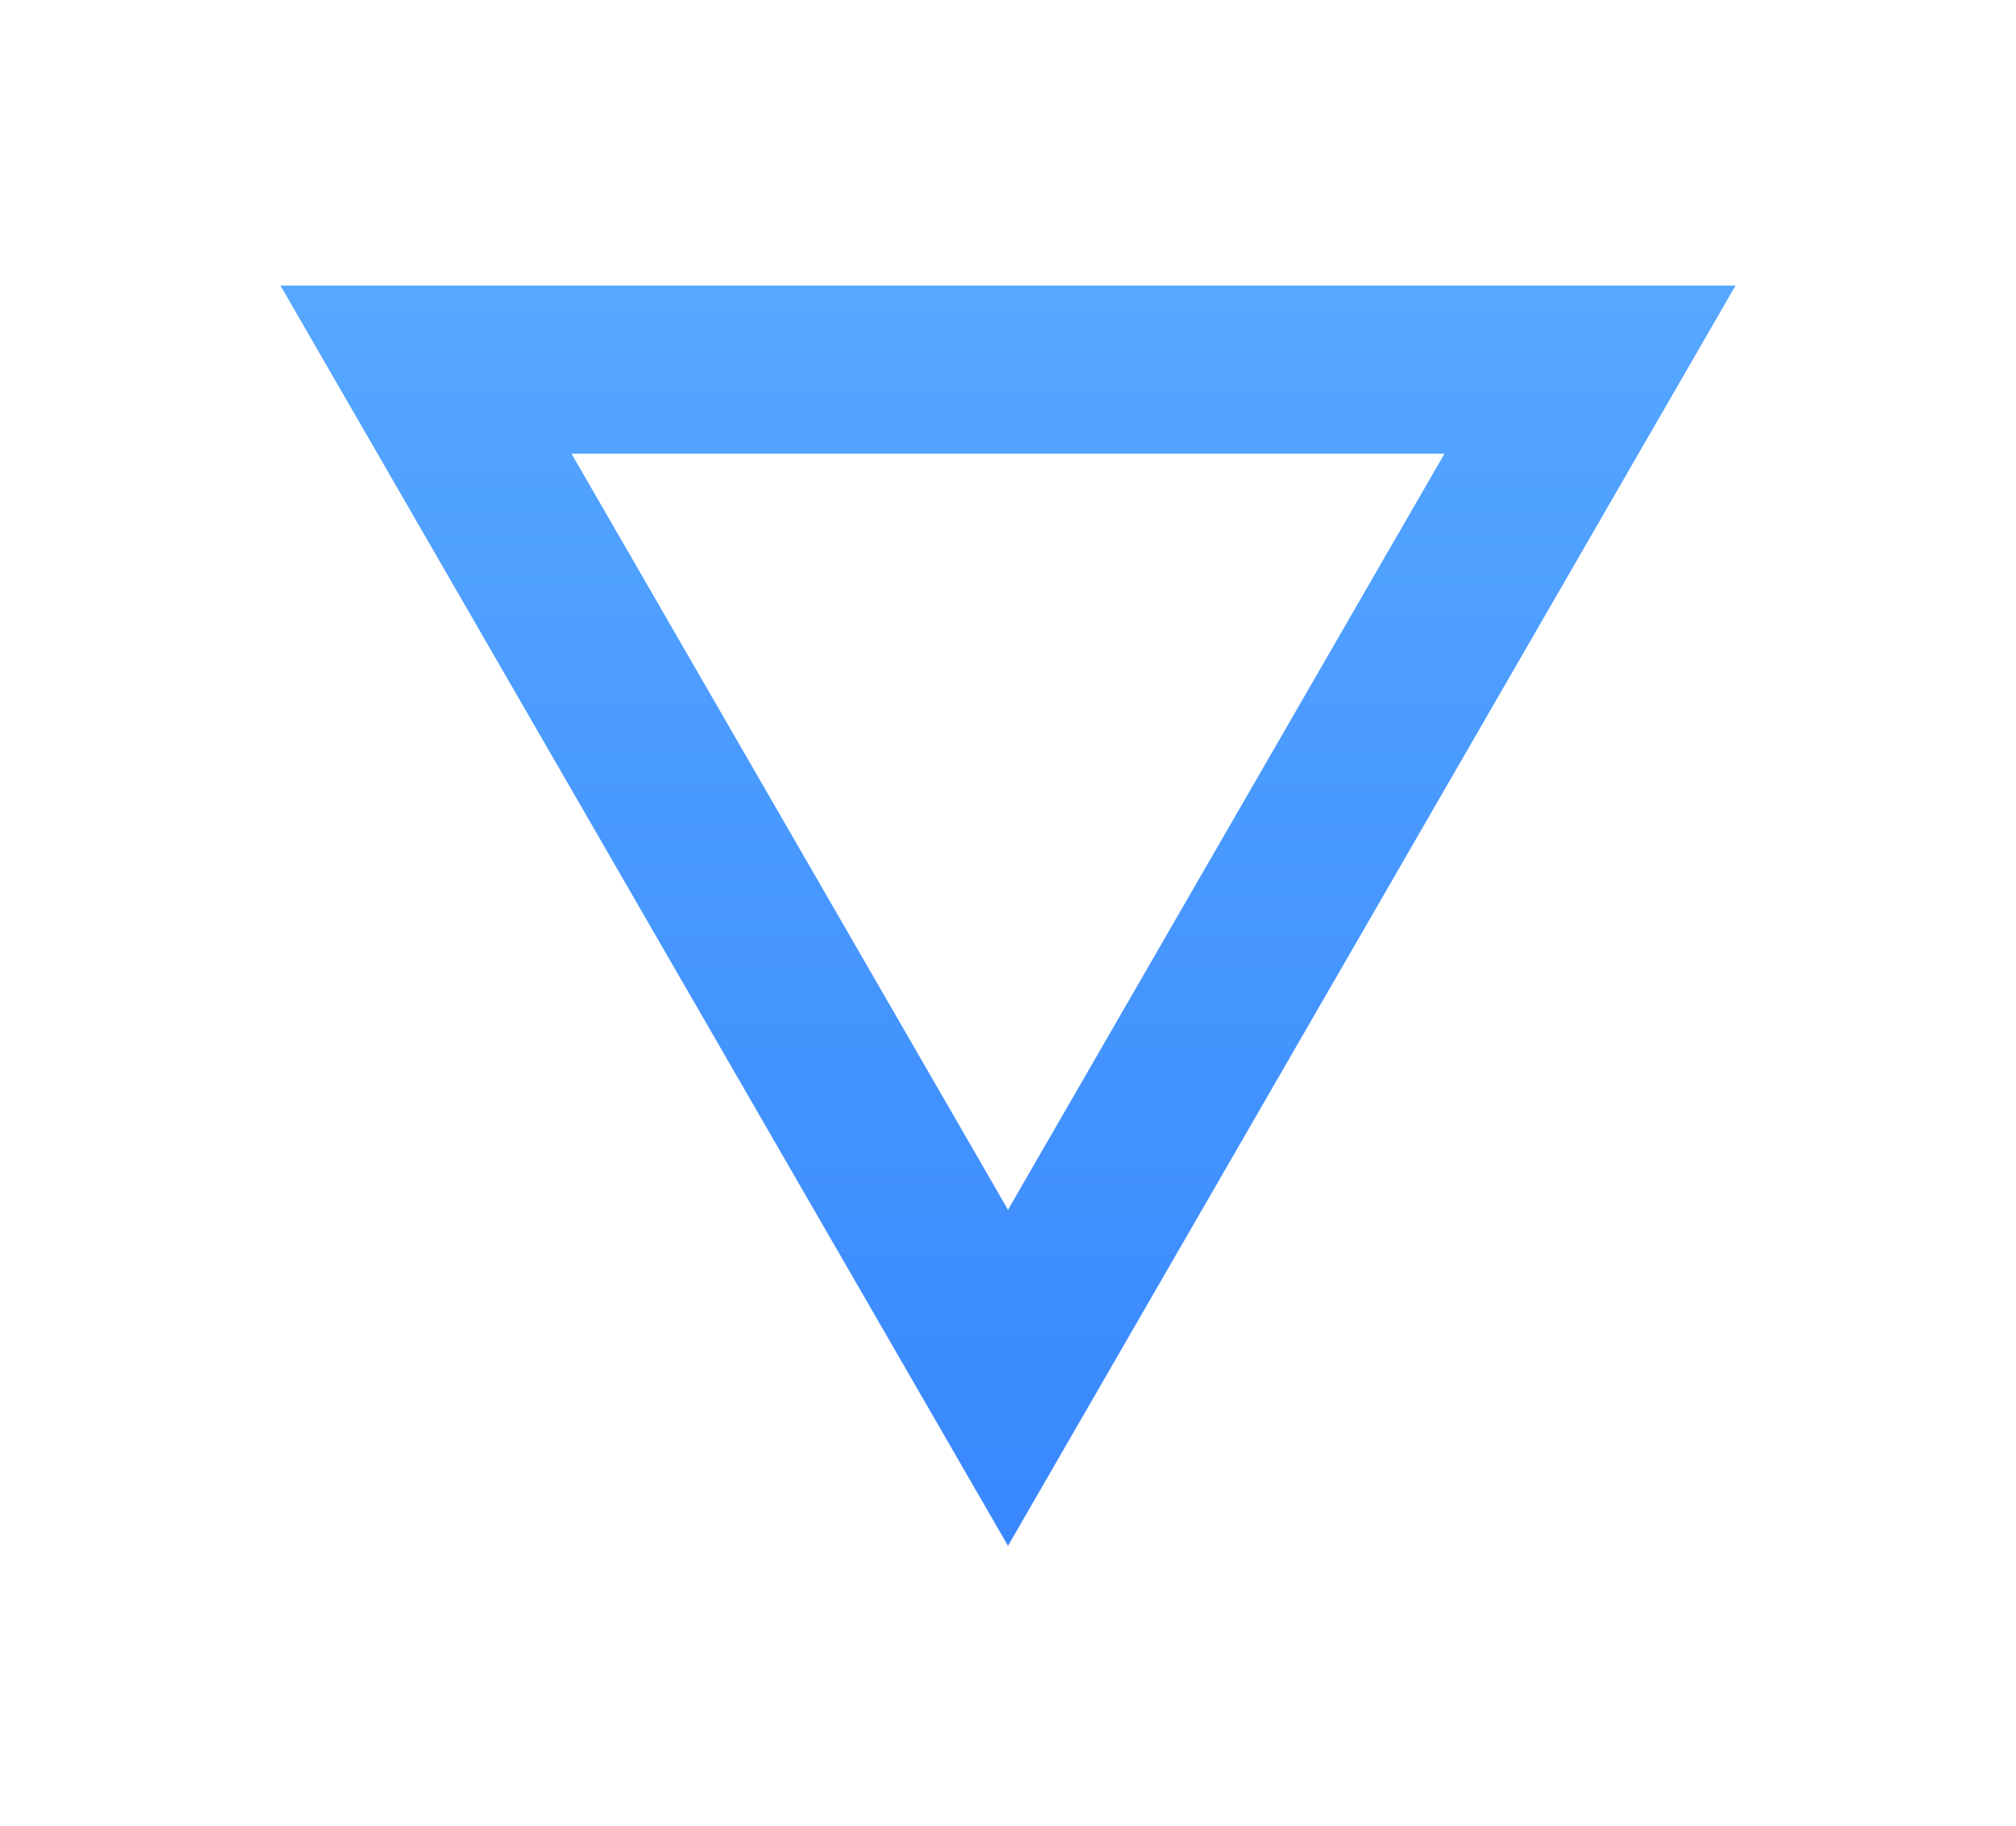 <svg width="180" height="163" viewBox="0 0 180 163" fill="none" xmlns="http://www.w3.org/2000/svg">
<g filter="url(#filter0_d_56_192)">
<path d="M141.962 25L90 115L38.038 25L141.962 25Z" stroke="url(#paint0_linear_56_192)" stroke-width="15"/>
</g>
<defs>
<filter id="filter0_d_56_192" x="0.048" y="0.5" width="179.904" height="162.5" filterUnits="userSpaceOnUse" color-interpolation-filters="sRGB">
<feFlood flood-opacity="0" result="BackgroundImageFix"/>
<feColorMatrix in="SourceAlpha" type="matrix" values="0 0 0 0 0 0 0 0 0 0 0 0 0 0 0 0 0 0 127 0" result="hardAlpha"/>
<feOffset dy="8"/>
<feGaussianBlur stdDeviation="12.5"/>
<feColorMatrix type="matrix" values="0 0 0 0 0.152 0 0 0 0 0.286 0 0 0 0 0.681 0 0 0 0.5 0"/>
<feBlend mode="normal" in2="BackgroundImageFix" result="effect1_dropShadow_56_192"/>
<feBlend mode="normal" in="SourceGraphic" in2="effect1_dropShadow_56_192" result="shape"/>
</filter>
<linearGradient id="paint0_linear_56_192" x1="90" y1="130" x2="90" y2="-20" gradientUnits="userSpaceOnUse">
<stop stop-color="#3887FE"/>
<stop offset="0" stop-color="#3887FE"/>
<stop offset="1" stop-color="#5FB2FF"/>
</linearGradient>
</defs>
</svg>
